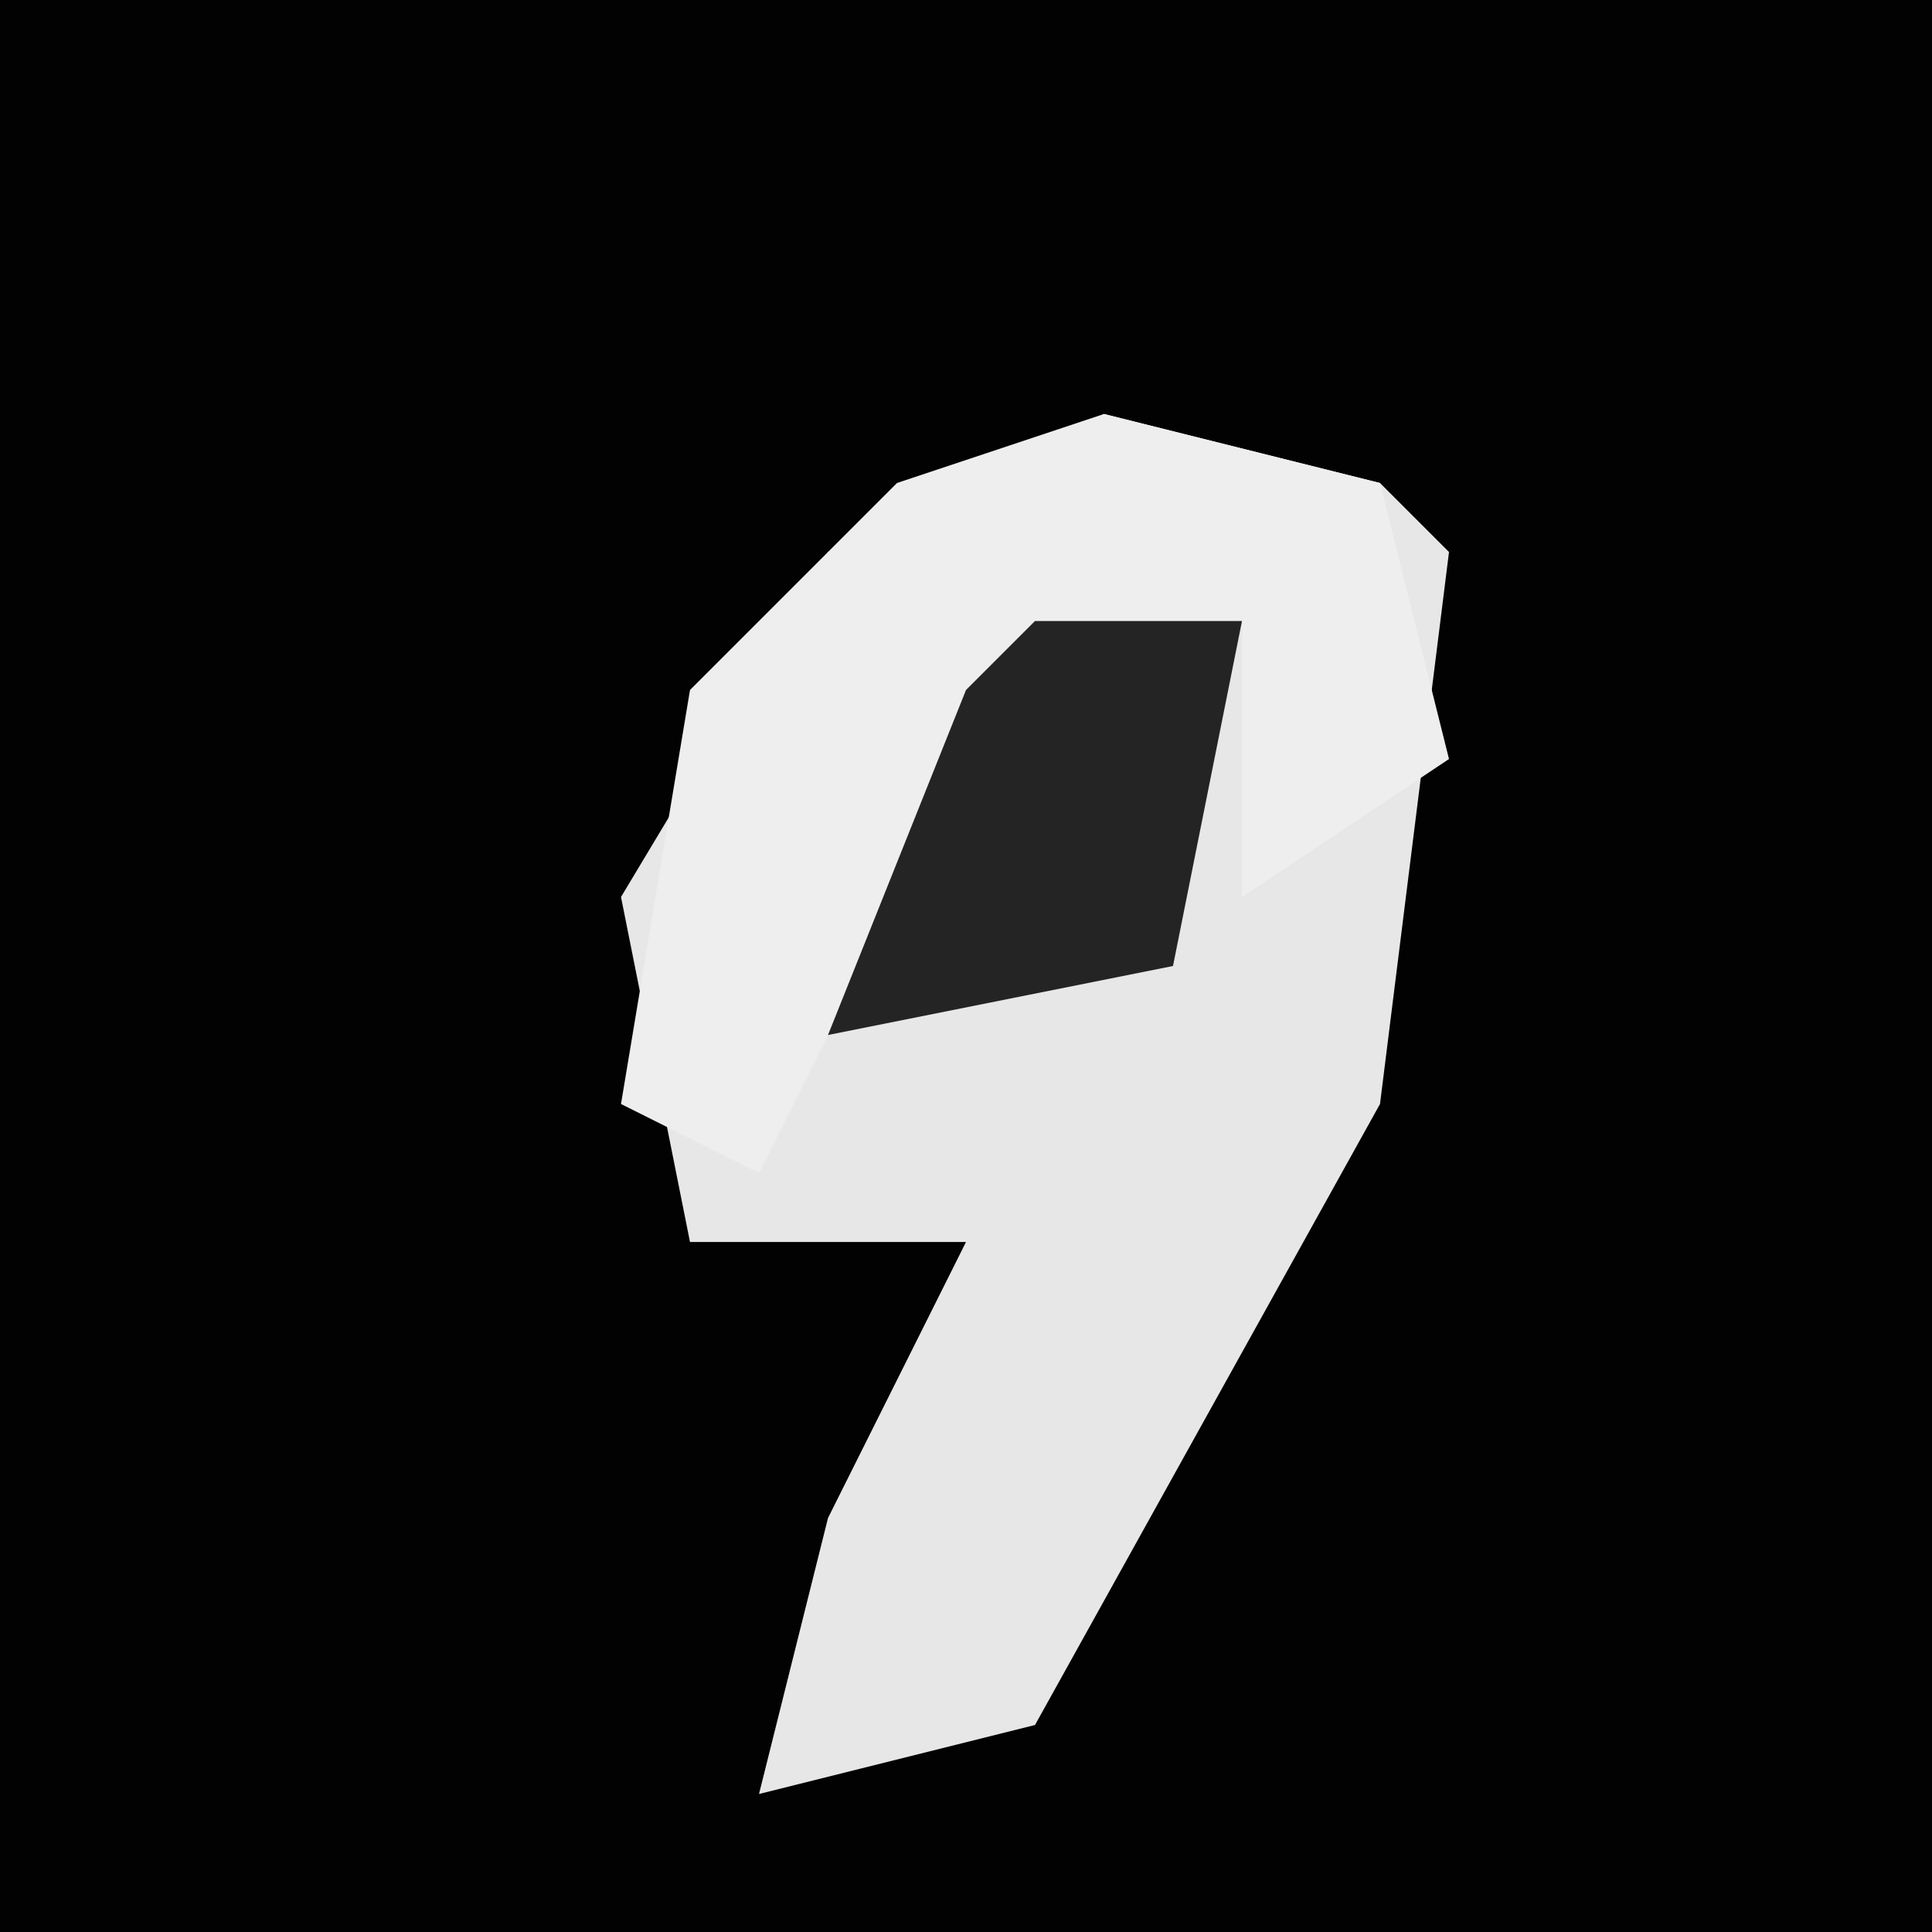 <?xml version="1.0" encoding="UTF-8"?>
<svg version="1.1" xmlns="http://www.w3.org/2000/svg" width="28" height="28">
<path d="M0,0 L28,0 L28,28 L0,28 Z " fill="#020202" transform="translate(0,0)"/>
<path d="M0,0 L4,1 L5,2 L4,10 L-1,19 L-5,20 L-4,16 L-2,12 L-6,12 L-7,7 L-4,2 Z " fill="#E7E7E7" transform="translate(16,6)"/>
<path d="M0,0 L4,1 L5,5 L2,7 L2,3 L-2,5 L-5,11 L-7,10 L-6,4 L-3,1 Z " fill="#EEEEEE" transform="translate(16,6)"/>
<path d="M0,0 L3,0 L2,5 L-3,6 L-1,1 Z " fill="#242424" transform="translate(15,9)"/>
</svg>
